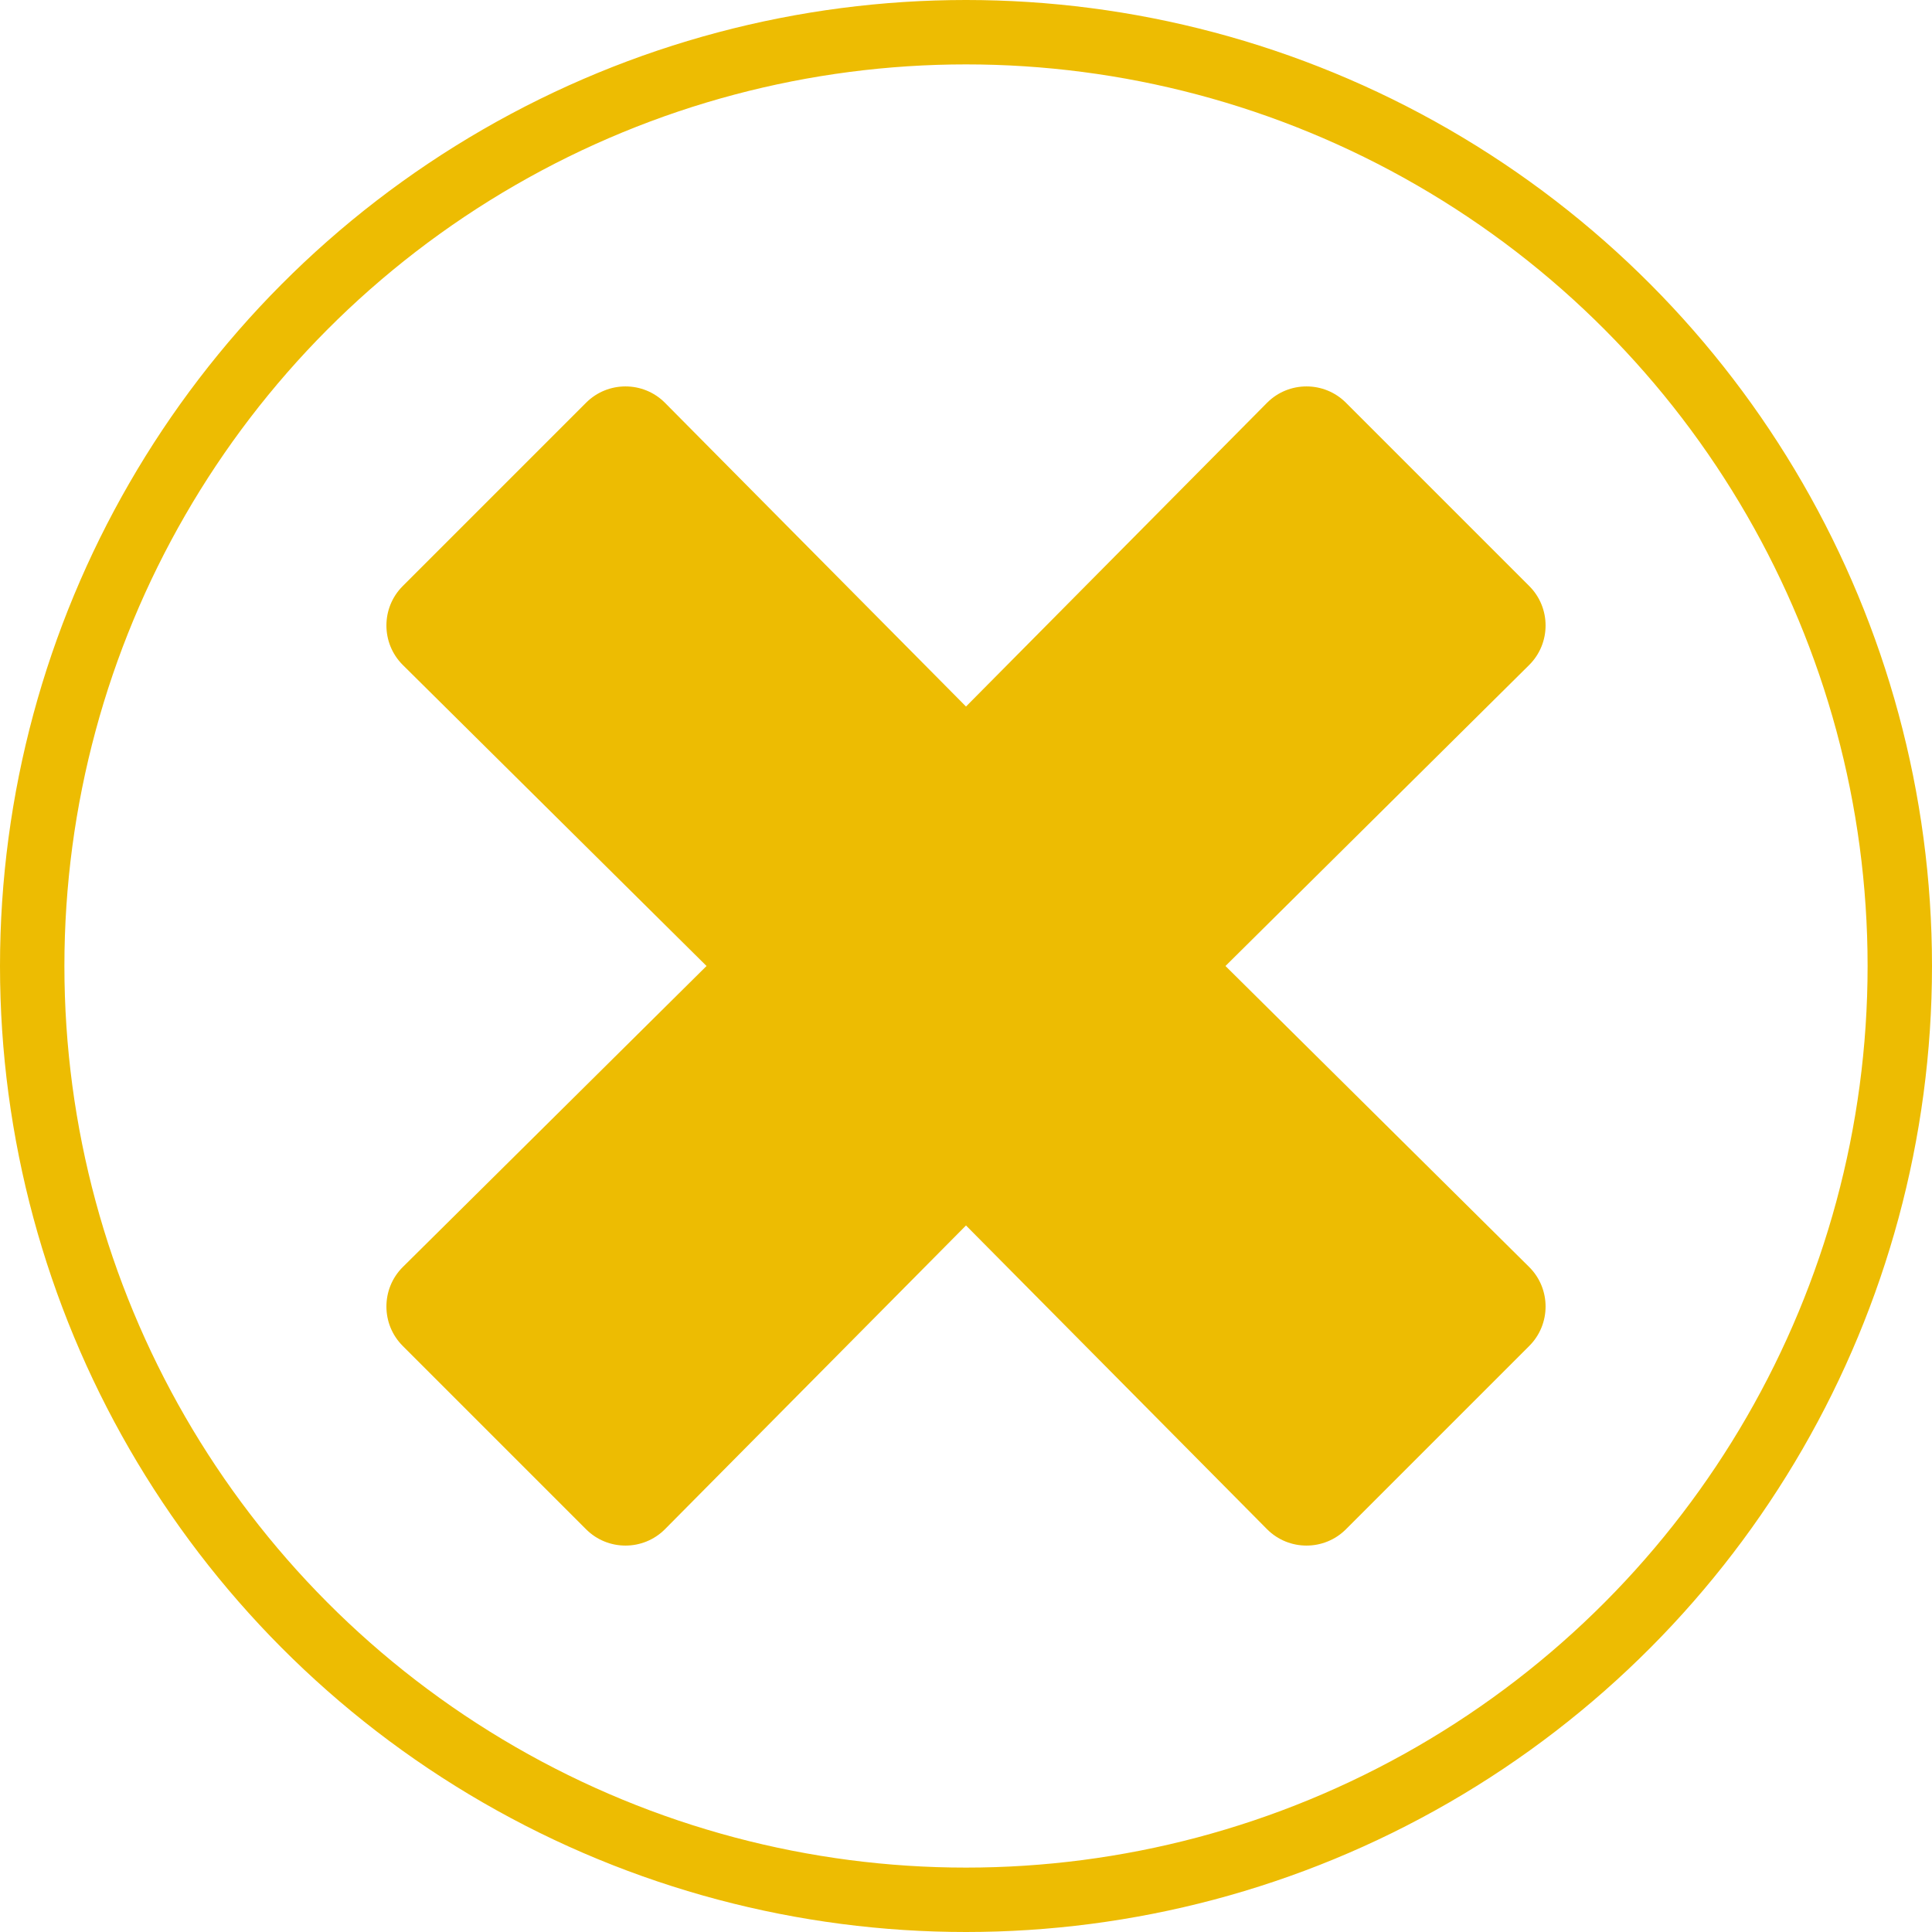 <svg width="30" height="30" viewBox="0 0 30 30" fill="none" xmlns="http://www.w3.org/2000/svg">
<circle cx="15" cy="15" r="14.5" stroke="#EDBC02"/>
<path d="M23.747 19.676C24.084 20.013 24.084 20.562 23.747 20.899L20.899 23.747C20.562 24.084 20.013 24.084 19.676 23.747L15 19.029L10.324 23.747C9.987 24.084 9.438 24.084 9.101 23.747L6.253 20.899C5.916 20.562 5.916 20.013 6.253 19.676L10.971 15L6.253 10.324C5.916 9.987 5.916 9.438 6.253 9.101L9.101 6.253C9.438 5.916 9.987 5.916 10.324 6.253L15 10.971L19.676 6.253C20.013 5.916 20.562 5.916 20.899 6.253L23.747 9.101C24.084 9.438 24.084 9.987 23.747 10.324L19.029 15L23.747 19.676Z" fill="#EDBC02"/>
</svg>
